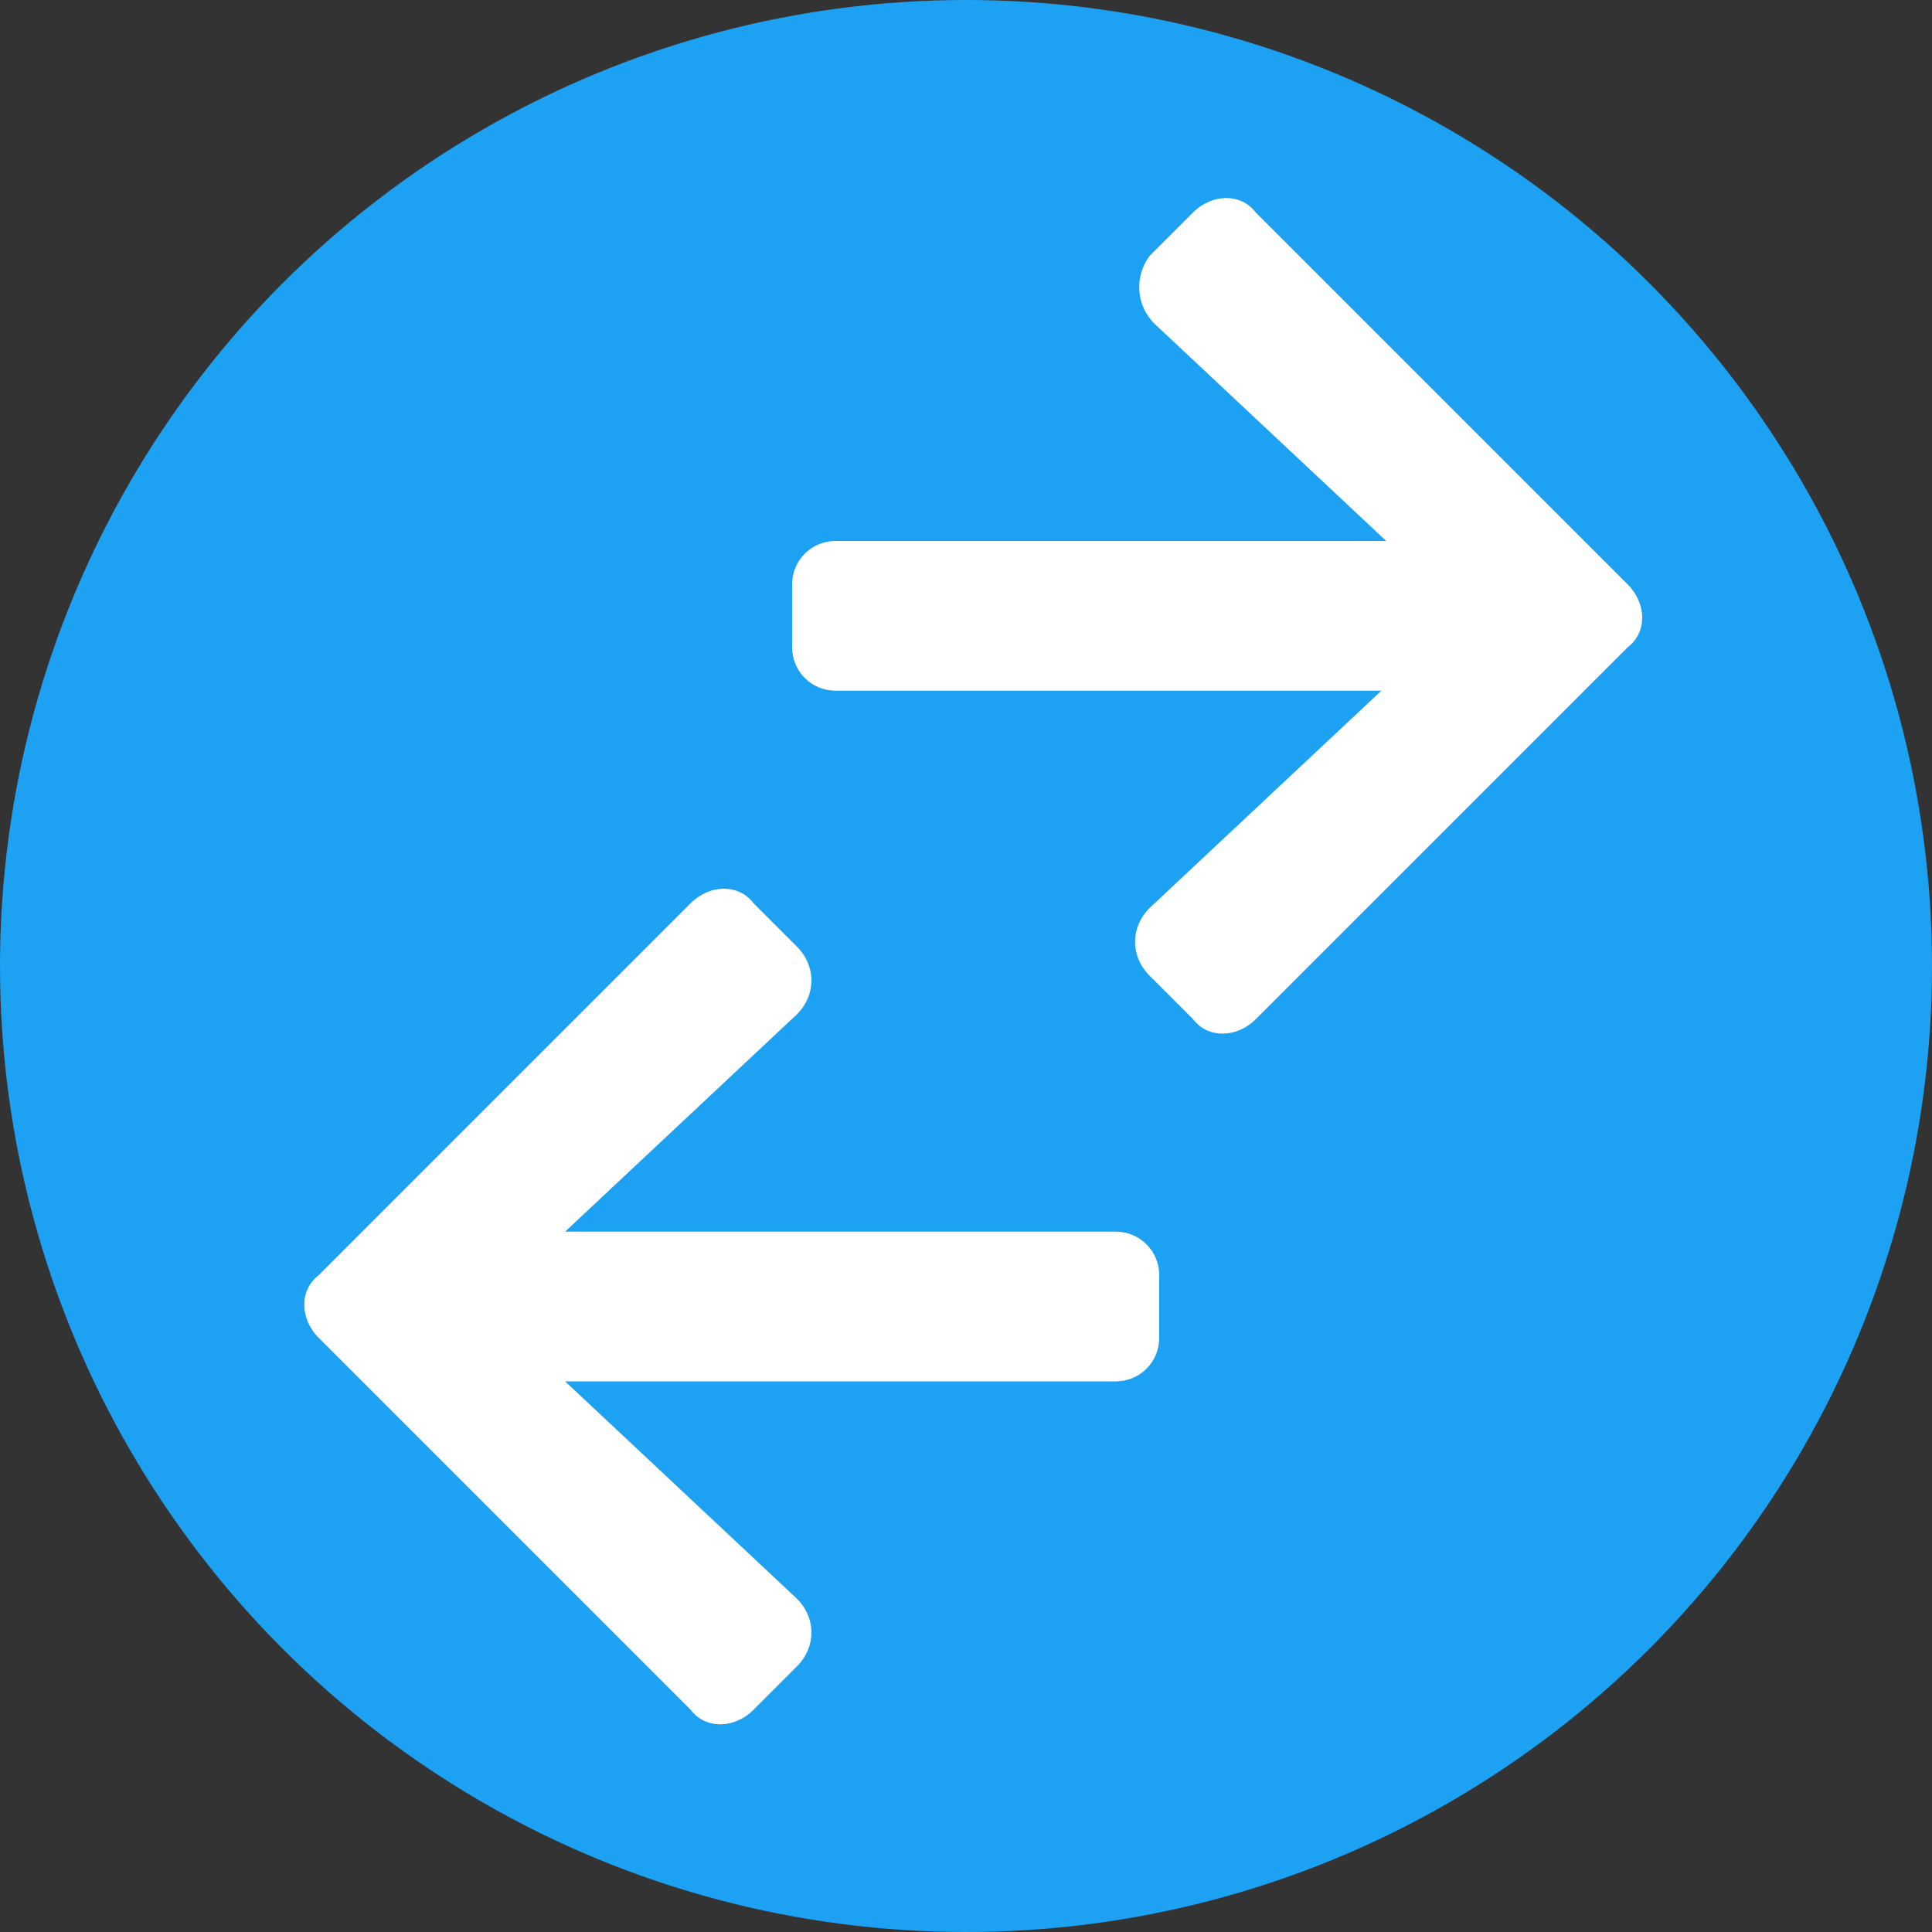<svg xmlns="http://www.w3.org/2000/svg" xmlns:xlink="http://www.w3.org/1999/xlink" x="0px" y="0px"
	 viewBox="0 0 40 40" style="enable-background:new 0 0 40 40;" xml:space="preserve">
	<rect x="0" y="0" width="40" height="40" fill="#333333" stroke="none"/>
	<circle fill="#1DA1F3" class="st0" cx="20" cy="20" r="20"/>
	<path fill="#ffffff" class="st1" d="M16.5,34.5l-0.9,0.9c-0.4,0.4-1,0.4-1.3,0l-7.7-7.7c-0.4-0.4-0.4-1,0-1.3l7.7-7.7c0.4-0.4,1-0.4,1.3,0l0.9,0.9
		c0.4,0.4,0.4,1,0,1.4l-4.8,4.5h11.4c0.5,0,0.9,0.4,0.9,0.9v1.3c0,0.5-0.4,0.9-0.9,0.9H11.7l4.8,4.5C16.9,33.5,16.9,34.1,16.5,34.5
		L16.5,34.5z"/>
	<path fill="#ffffff" class="st1" d="M23.8,5.3l0.9-0.9c0.4-0.4,1-0.4,1.3,0l7.7,7.7c0.4,0.4,0.4,1,0,1.3L26,21.1c-0.4,0.4-1,0.4-1.3,0l-0.9-0.9
		c-0.4-0.4-0.4-1,0-1.4l4.8-4.5H17.3c-0.5,0-0.9-0.4-0.9-0.9v-1.3c0-0.5,0.4-0.9,0.9-0.9h11.4l-4.8-4.5C23.5,6.3,23.5,5.7,23.8,5.3
		L23.8,5.3z"/>
</svg>
